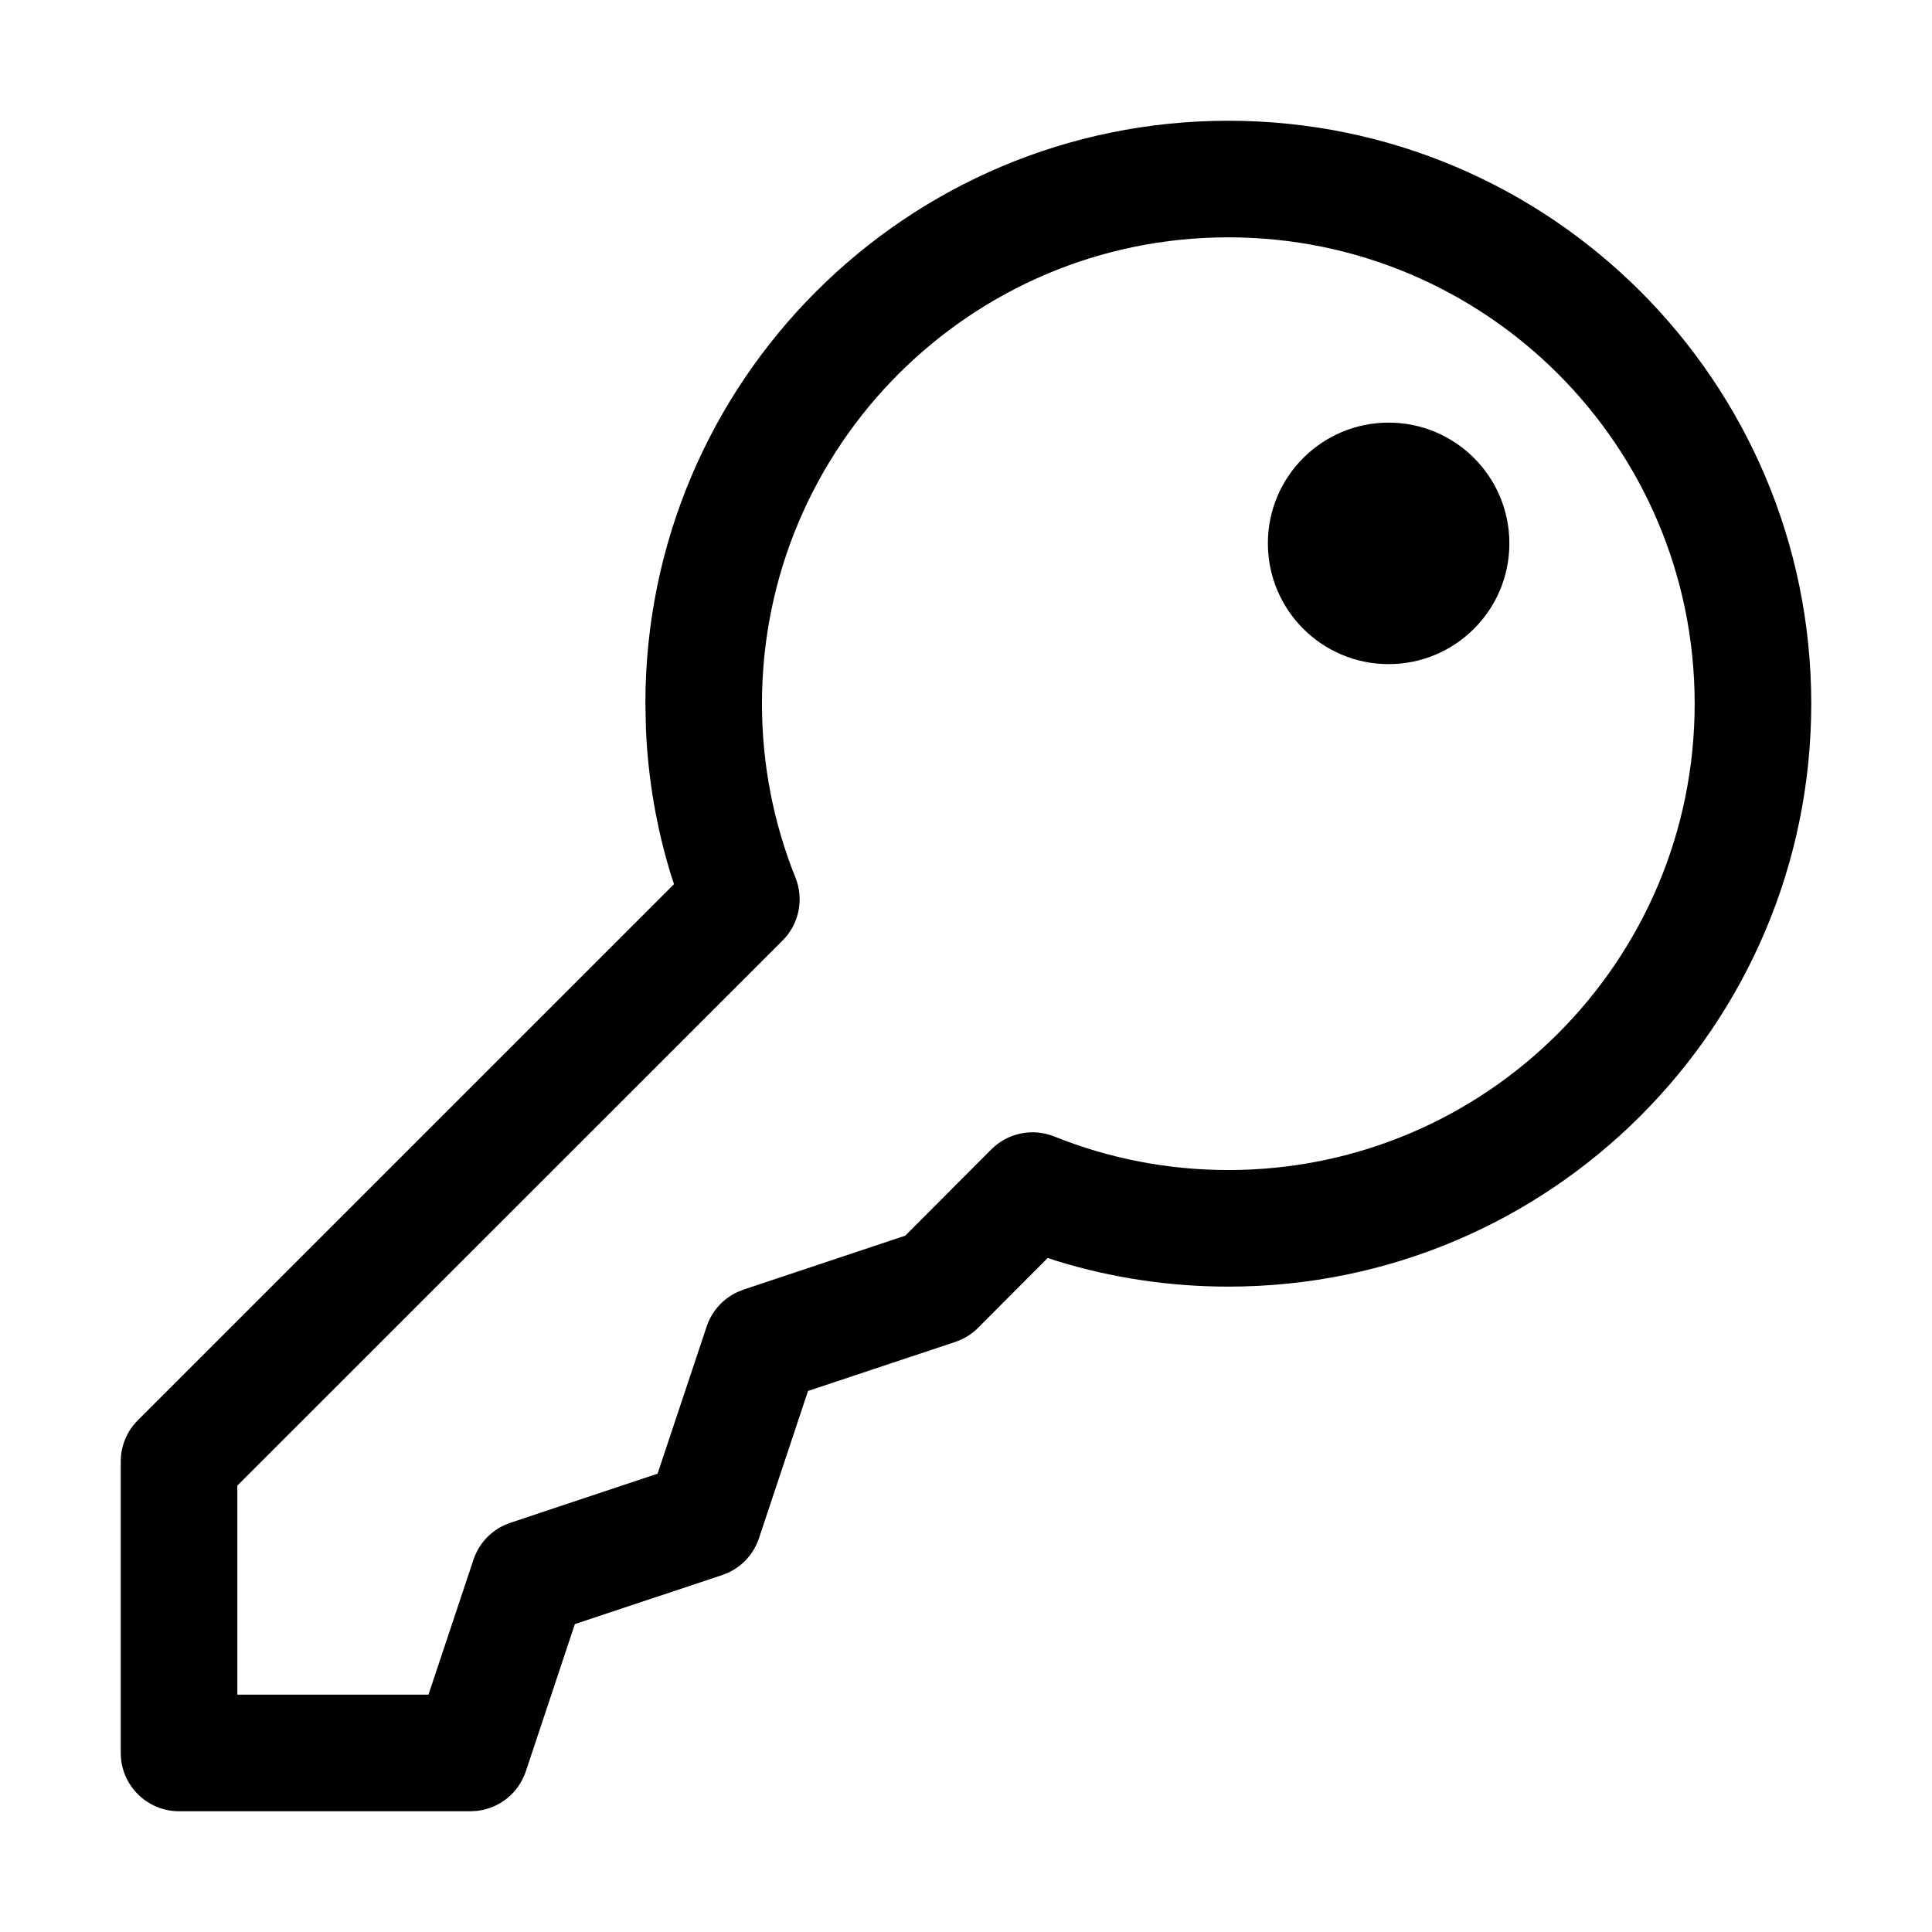 <?xml version="1.0" encoding="UTF-8"?>
<svg width="64px" height="64px" viewBox="0 0 64 64" version="1.1" xmlns="http://www.w3.org/2000/svg" xmlns:xlink="http://www.w3.org/1999/xlink">
    <title>password</title>
    <g id="password" stroke="none" stroke-width="1" fill="none" fill-rule="evenodd">
        <g id="Group" transform="translate(4, 4)" fill="#000000">
            <path d="M36.69,0 C26.025,0 17.379,8.646 17.379,19.31 L17.397,20.14 C17.467,21.794 17.746,23.416 18.224,24.974 L18.327,25.289 L0.566,43.048 C0.203,43.41 0,43.902 0,44.414 L0,54.069 C0,55.135 0.865,56 1.931,56 L11.586,56 L11.81,55.987 C12.548,55.901 13.179,55.396 13.418,54.68 L15.043,49.801 L19.921,48.177 L20.131,48.093 C20.607,47.87 20.974,47.46 21.142,46.955 L22.767,42.077 L27.645,40.453 C27.931,40.357 28.19,40.197 28.402,39.984 L30.707,37.671 L31.021,37.775 C32.841,38.333 34.746,38.621 36.69,38.621 C47.354,38.621 56,29.975 56,19.31 C56,8.646 47.354,0 36.69,0 Z M36.69,3.862 C45.222,3.862 52.138,10.778 52.138,19.31 C52.138,27.842 45.222,34.759 36.69,34.759 C34.687,34.759 32.741,34.378 30.926,33.648 C30.207,33.359 29.385,33.527 28.838,34.076 L25.988,36.933 L20.631,38.72 L20.421,38.804 C19.945,39.027 19.578,39.437 19.409,39.941 L17.783,44.817 L12.907,46.444 L12.696,46.528 C12.221,46.751 11.853,47.161 11.685,47.665 L10.194,52.138 L3.862,52.138 L3.862,45.213 L21.924,27.156 C22.471,26.609 22.639,25.788 22.35,25.07 C21.621,23.256 21.241,21.311 21.241,19.31 C21.241,10.778 28.158,3.862 36.69,3.862 Z" id="Oval" fill-rule="nonzero"></path>
            <circle id="Oval" cx="42" cy="14" r="4"></circle>
        </g>
    </g>
</svg>